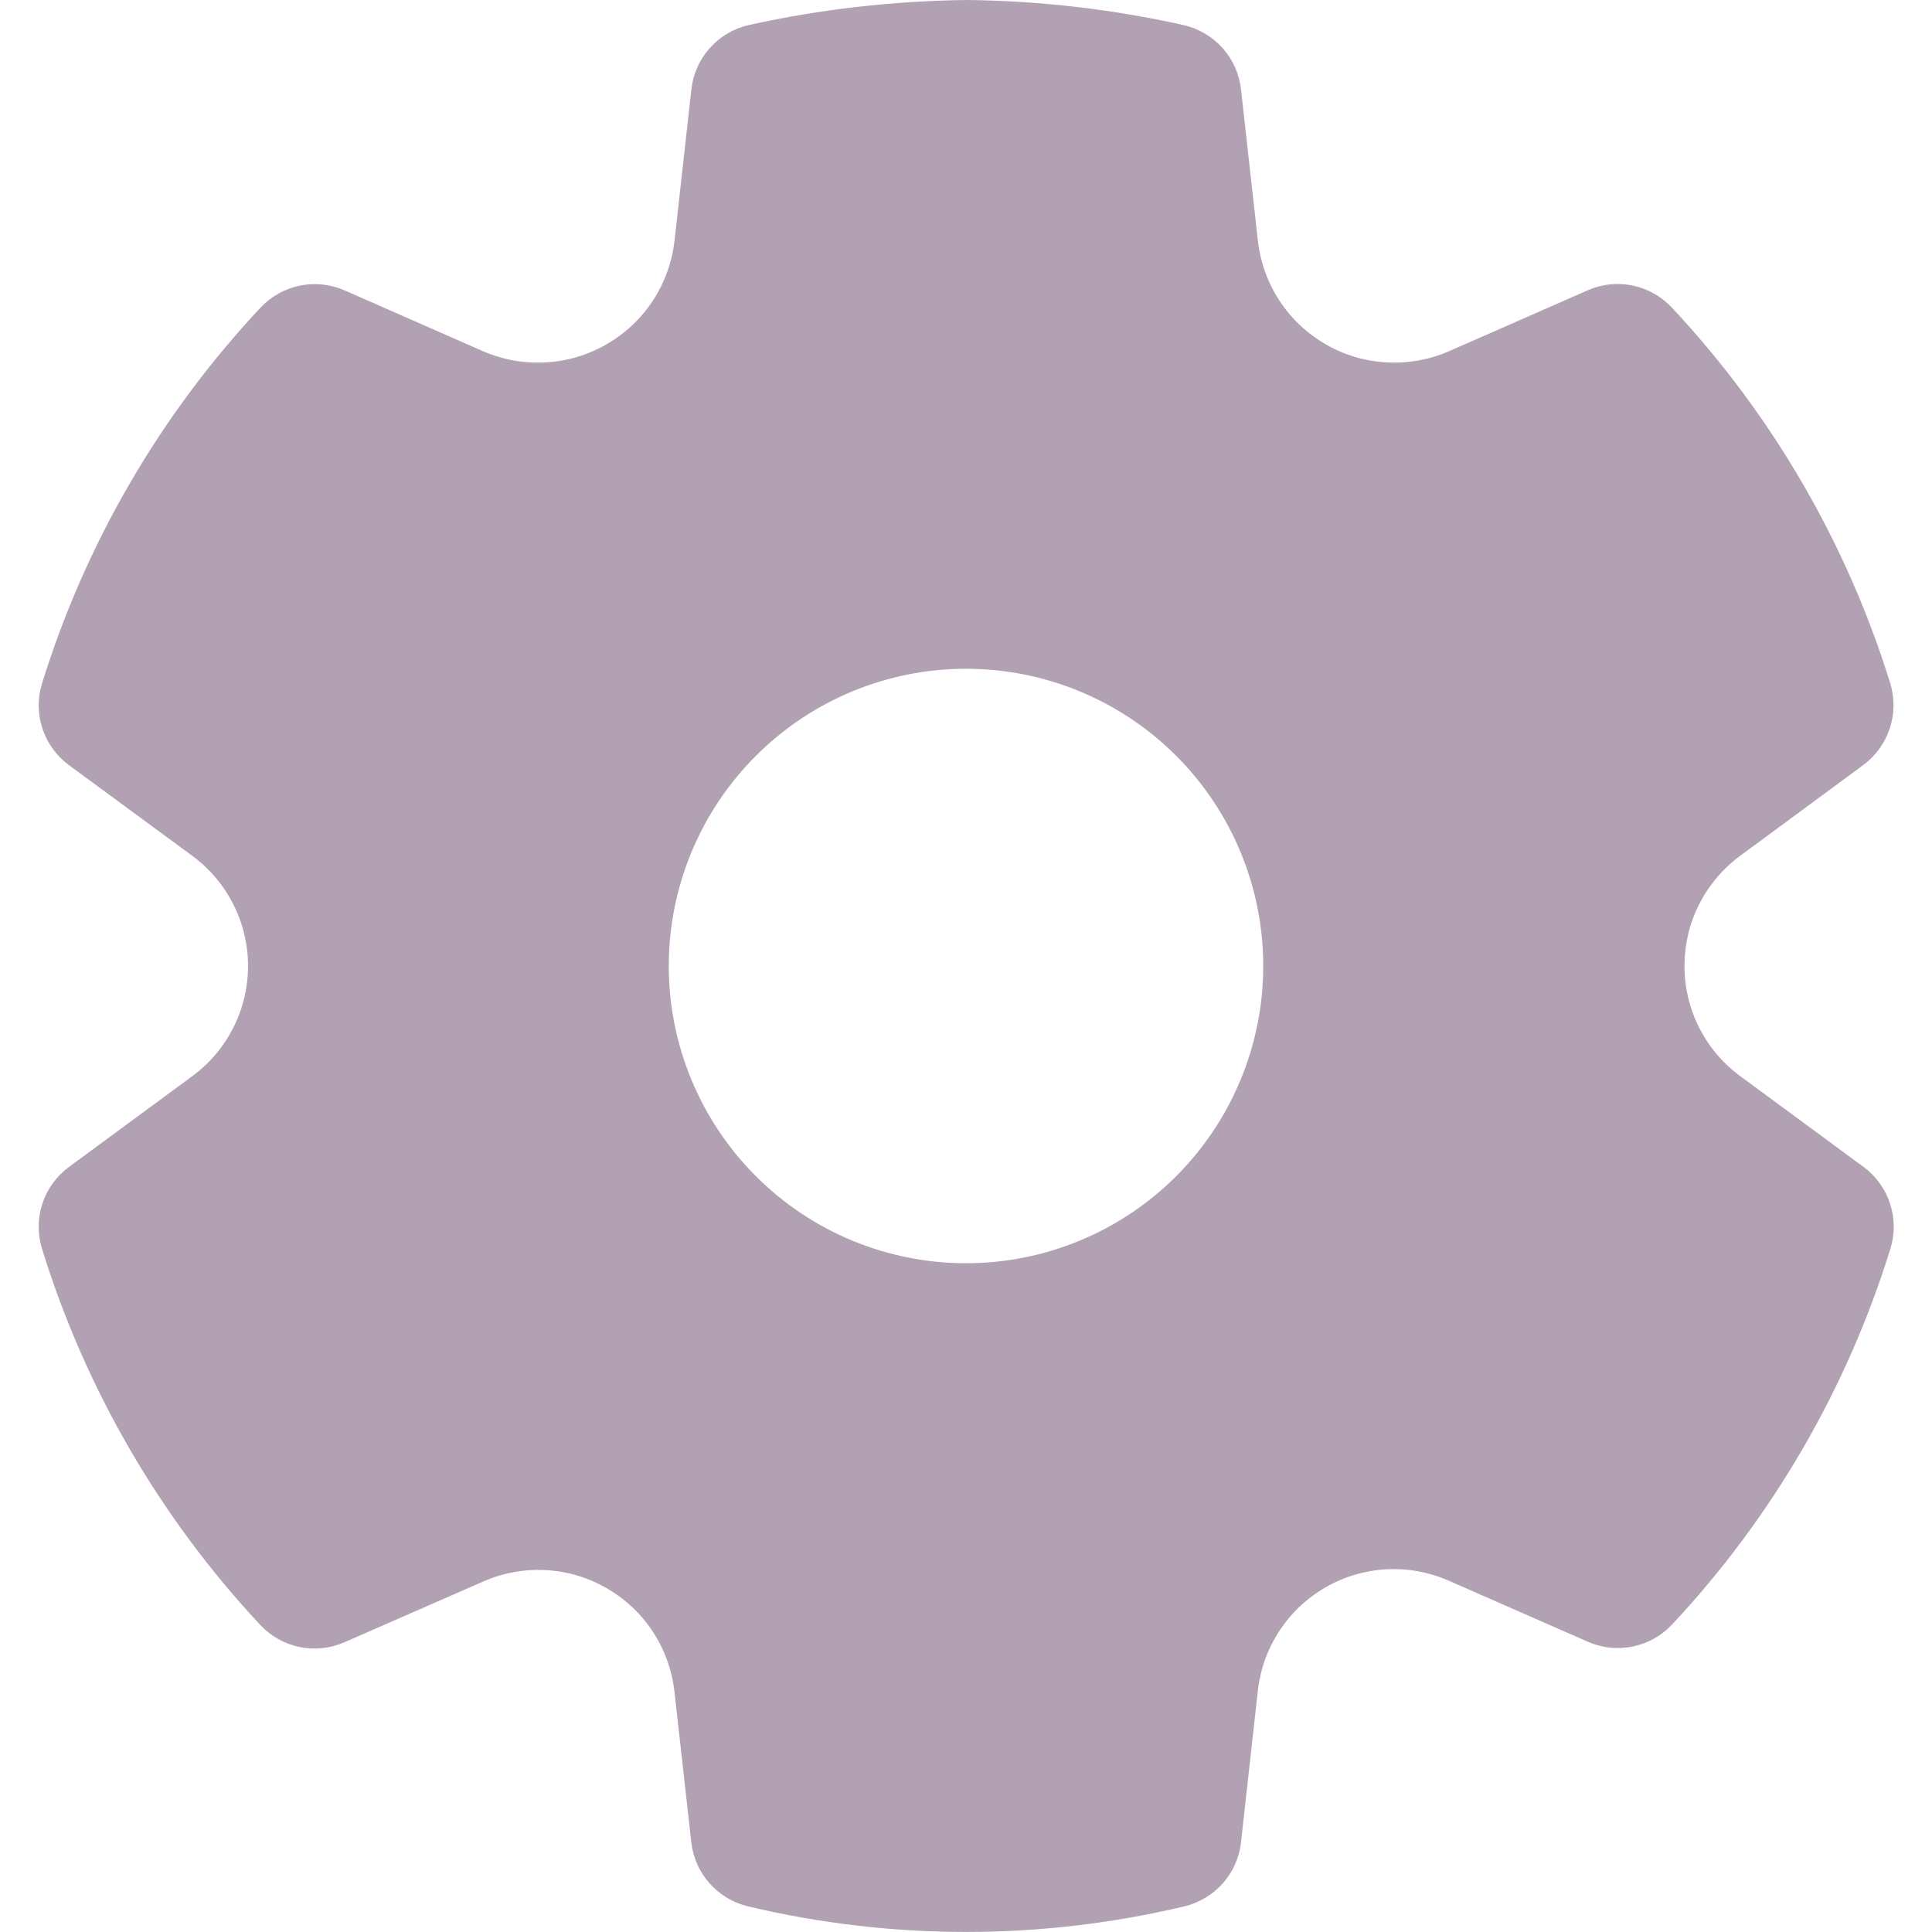<svg width="26" height="26" viewBox="0 0 26 26" fill="none" xmlns="http://www.w3.org/2000/svg">
<path d="M13.018 0C13.996 0.011 14.971 0.124 15.925 0.337C16.129 0.383 16.313 0.491 16.452 0.646C16.591 0.801 16.678 0.996 16.701 1.203L16.928 3.239C16.96 3.526 17.059 3.802 17.217 4.044C17.375 4.286 17.588 4.487 17.838 4.632C18.088 4.777 18.369 4.861 18.657 4.877C18.945 4.894 19.234 4.842 19.499 4.727L21.366 3.907C21.555 3.823 21.766 3.801 21.969 3.842C22.172 3.884 22.357 3.987 22.499 4.139C23.848 5.58 24.853 7.309 25.438 9.195C25.499 9.393 25.497 9.605 25.432 9.802C25.367 9.999 25.243 10.171 25.076 10.295L23.42 11.516C23.187 11.687 22.998 11.911 22.867 12.168C22.736 12.426 22.669 12.711 22.669 13C22.669 13.289 22.737 13.574 22.868 13.832C22.999 14.09 23.188 14.313 23.422 14.484L25.079 15.704C25.246 15.827 25.371 16 25.435 16.197C25.5 16.394 25.502 16.607 25.44 16.805C24.856 18.691 23.851 20.42 22.503 21.861C22.361 22.013 22.177 22.116 21.974 22.158C21.771 22.2 21.561 22.178 21.371 22.095L19.496 21.272C19.232 21.156 18.943 21.103 18.655 21.119C18.366 21.135 18.085 21.219 17.835 21.364C17.585 21.508 17.372 21.71 17.215 21.952C17.057 22.194 16.958 22.47 16.927 22.757L16.701 24.792C16.679 24.997 16.593 25.19 16.457 25.344C16.32 25.498 16.139 25.607 15.939 25.655C14.008 26.114 11.996 26.114 10.066 25.655C9.865 25.607 9.684 25.498 9.548 25.344C9.411 25.19 9.326 24.997 9.303 24.792L9.076 22.76C9.043 22.474 8.944 22.2 8.786 21.959C8.628 21.718 8.416 21.518 8.166 21.374C7.917 21.23 7.637 21.146 7.35 21.13C7.062 21.114 6.775 21.165 6.511 21.28L4.635 22.101C4.445 22.184 4.234 22.207 4.032 22.165C3.829 22.123 3.644 22.019 3.503 21.868C2.154 20.425 1.149 18.694 0.566 16.807C0.504 16.608 0.506 16.396 0.57 16.198C0.635 16.001 0.76 15.829 0.927 15.705L2.586 14.484C2.819 14.313 3.008 14.09 3.139 13.832C3.27 13.574 3.338 13.289 3.338 13C3.338 12.711 3.27 12.426 3.139 12.168C3.008 11.91 2.819 11.687 2.586 11.516L0.928 10.297C0.761 10.174 0.636 10.002 0.571 9.805C0.506 9.607 0.504 9.395 0.566 9.196C1.151 7.31 2.156 5.581 3.506 4.14C3.647 3.989 3.832 3.885 4.035 3.844C4.237 3.802 4.448 3.825 4.638 3.908L6.504 4.728C6.77 4.843 7.058 4.894 7.347 4.877C7.636 4.861 7.916 4.776 8.167 4.631C8.417 4.486 8.63 4.285 8.788 4.043C8.946 3.801 9.045 3.525 9.078 3.237L9.304 1.203C9.327 0.995 9.414 0.8 9.554 0.645C9.693 0.489 9.878 0.381 10.082 0.336C11.039 0.124 12.015 0.012 13.018 0ZM13 9C11.939 9 10.922 9.421 10.172 10.172C9.422 10.922 9 11.939 9 13C9 14.061 9.422 15.078 10.172 15.828C10.922 16.579 11.939 17 13 17C14.061 17 15.079 16.579 15.829 15.828C16.579 15.078 17 14.061 17 13C17 11.939 16.579 10.922 15.829 10.172C15.079 9.421 14.061 9 13 9Z" fill="#B2A1B2"/>
</svg>
